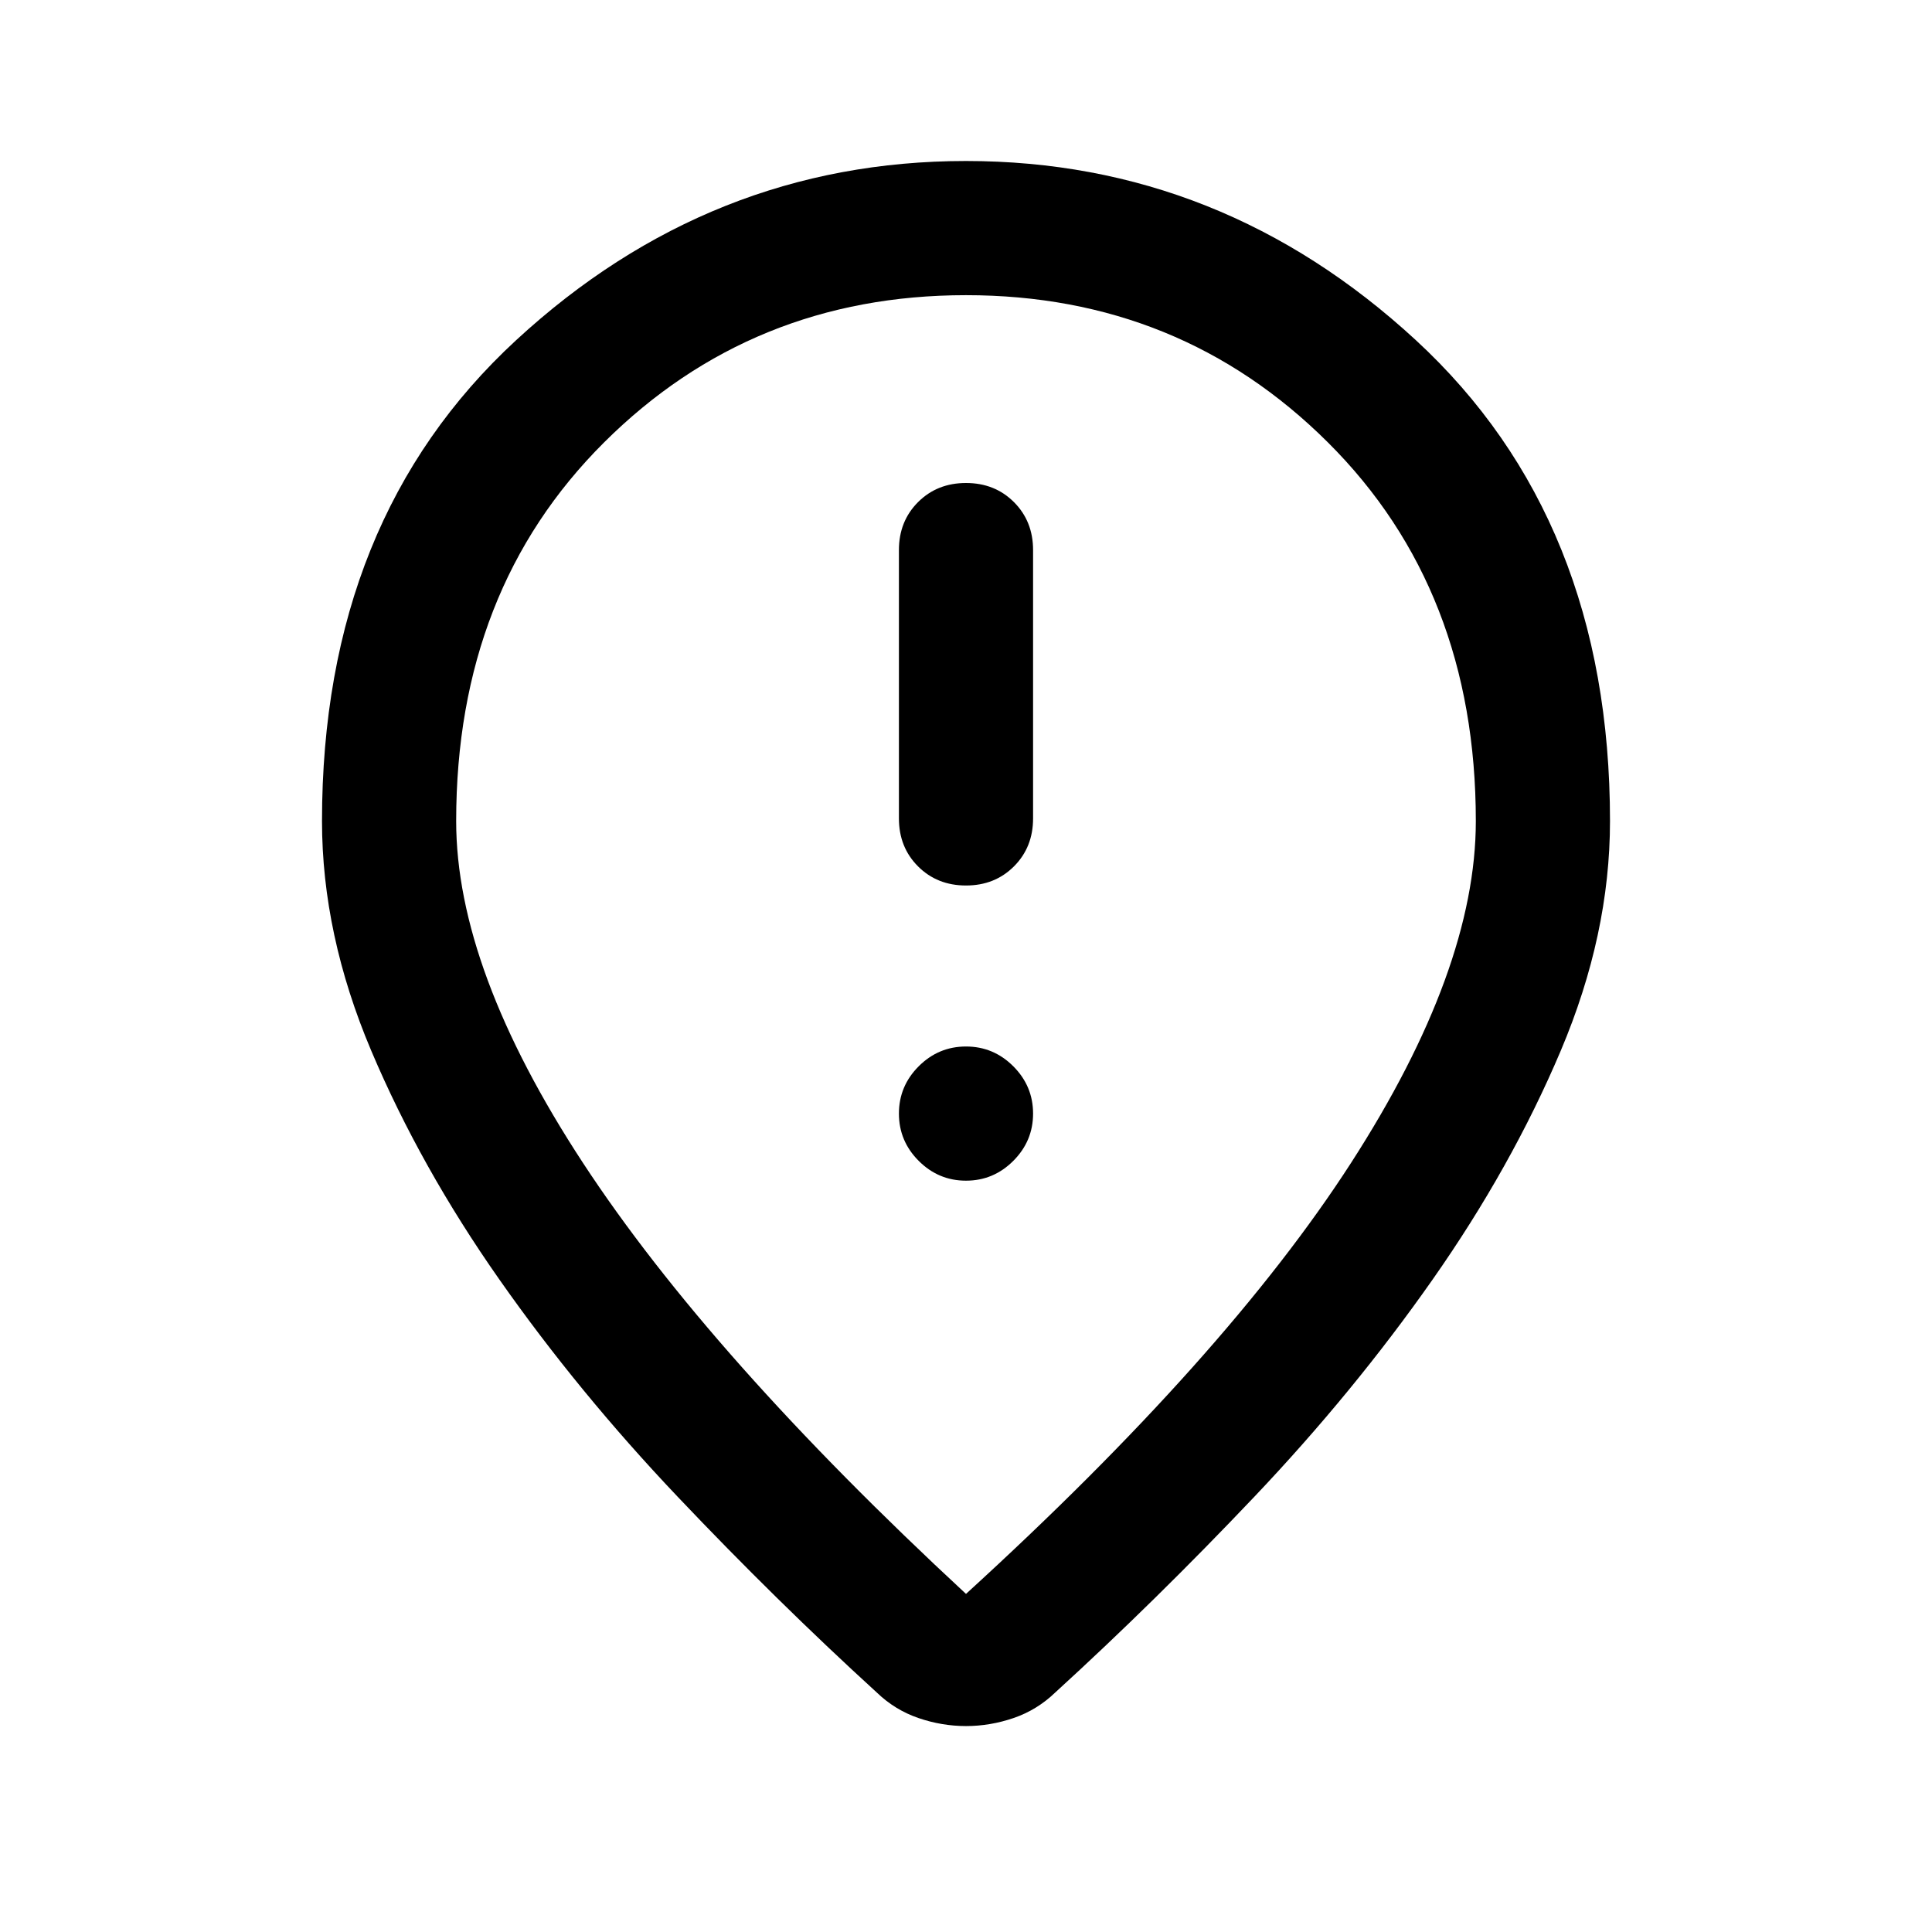 <svg xmlns="http://www.w3.org/2000/svg" height="40" viewBox="0 -960 960 960" width="40"><path d="M480-520q14.33 0 23.83-9.5 9.5-9.5 9.5-23.83v-133.34q0-14.33-9.5-23.83-9.5-9.5-23.83-9.5-14.33 0-23.83 9.5-9.5 9.5-9.5 23.83v133.34q0 14.33 9.5 23.83 9.5 9.5 23.83 9.5Zm0 146.67q13.67 0 23.5-9.84 9.83-9.83 9.83-23.5 0-13.66-9.83-23.5Q493.67-440 480-440t-23.5 9.83q-9.83 9.84-9.83 23.5 0 13.67 9.83 23.5 9.83 9.84 23.5 9.84ZM480-168q129.33-118 191.33-214.17 62-96.16 62-169.83 0-115-73.5-188.17-73.5-73.16-179.83-73.16-106.33 0-179.83 73.16Q226.67-667 226.67-552q0 73.67 63 169.83Q352.67-286 480-168Zm0 65.67q-12 0-23.67-4-11.66-4-20.66-12.67-49.67-45.33-99-97.33-49.34-52-88.5-107.84Q209-380 184.5-437.83 160-495.67 160-552q0-150 96.5-239T480-880q127 0 223.5 89T800-552q0 56.33-24.5 114.17Q751-380 711.83-324.17q-39.16 55.84-88.5 107.84-49.33 52-99 97.33-9 8.67-20.66 12.67-11.67 4-23.67 4ZM480-560Z"/></svg>